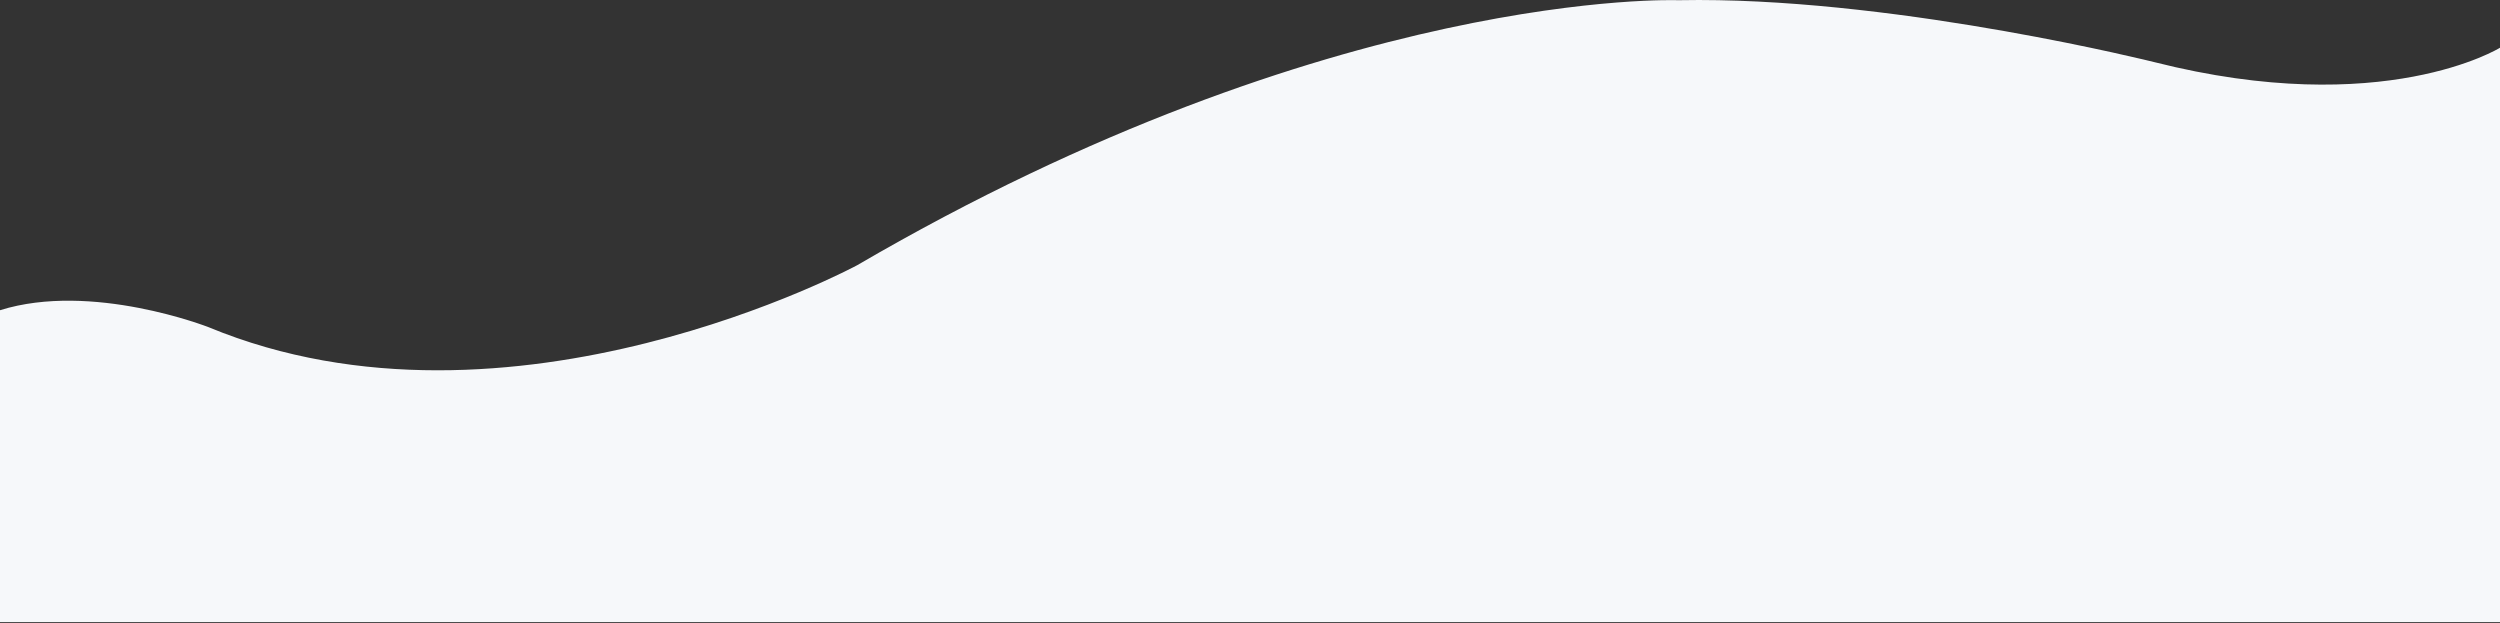 <svg width="2600" height="648" xmlns="http://www.w3.org/2000/svg"><rect width="100%" height="100%" fill="#333333" stroke="none"/><path d="M1745.006.21s-358.042-13.482-853.571 275.627c0 0-360.552 194.603-674.55 64.414 0 0-121.403-47.579-216.885-17.618V647.04h2600.008V49.642s-121.283 75.249-359.474 14.981c0 0-257.239-64.456-473.663-64.623-8.417.004-15.148.073-21.865.21z" fill="#F6F8FA" fill-rule="evenodd"/></svg>